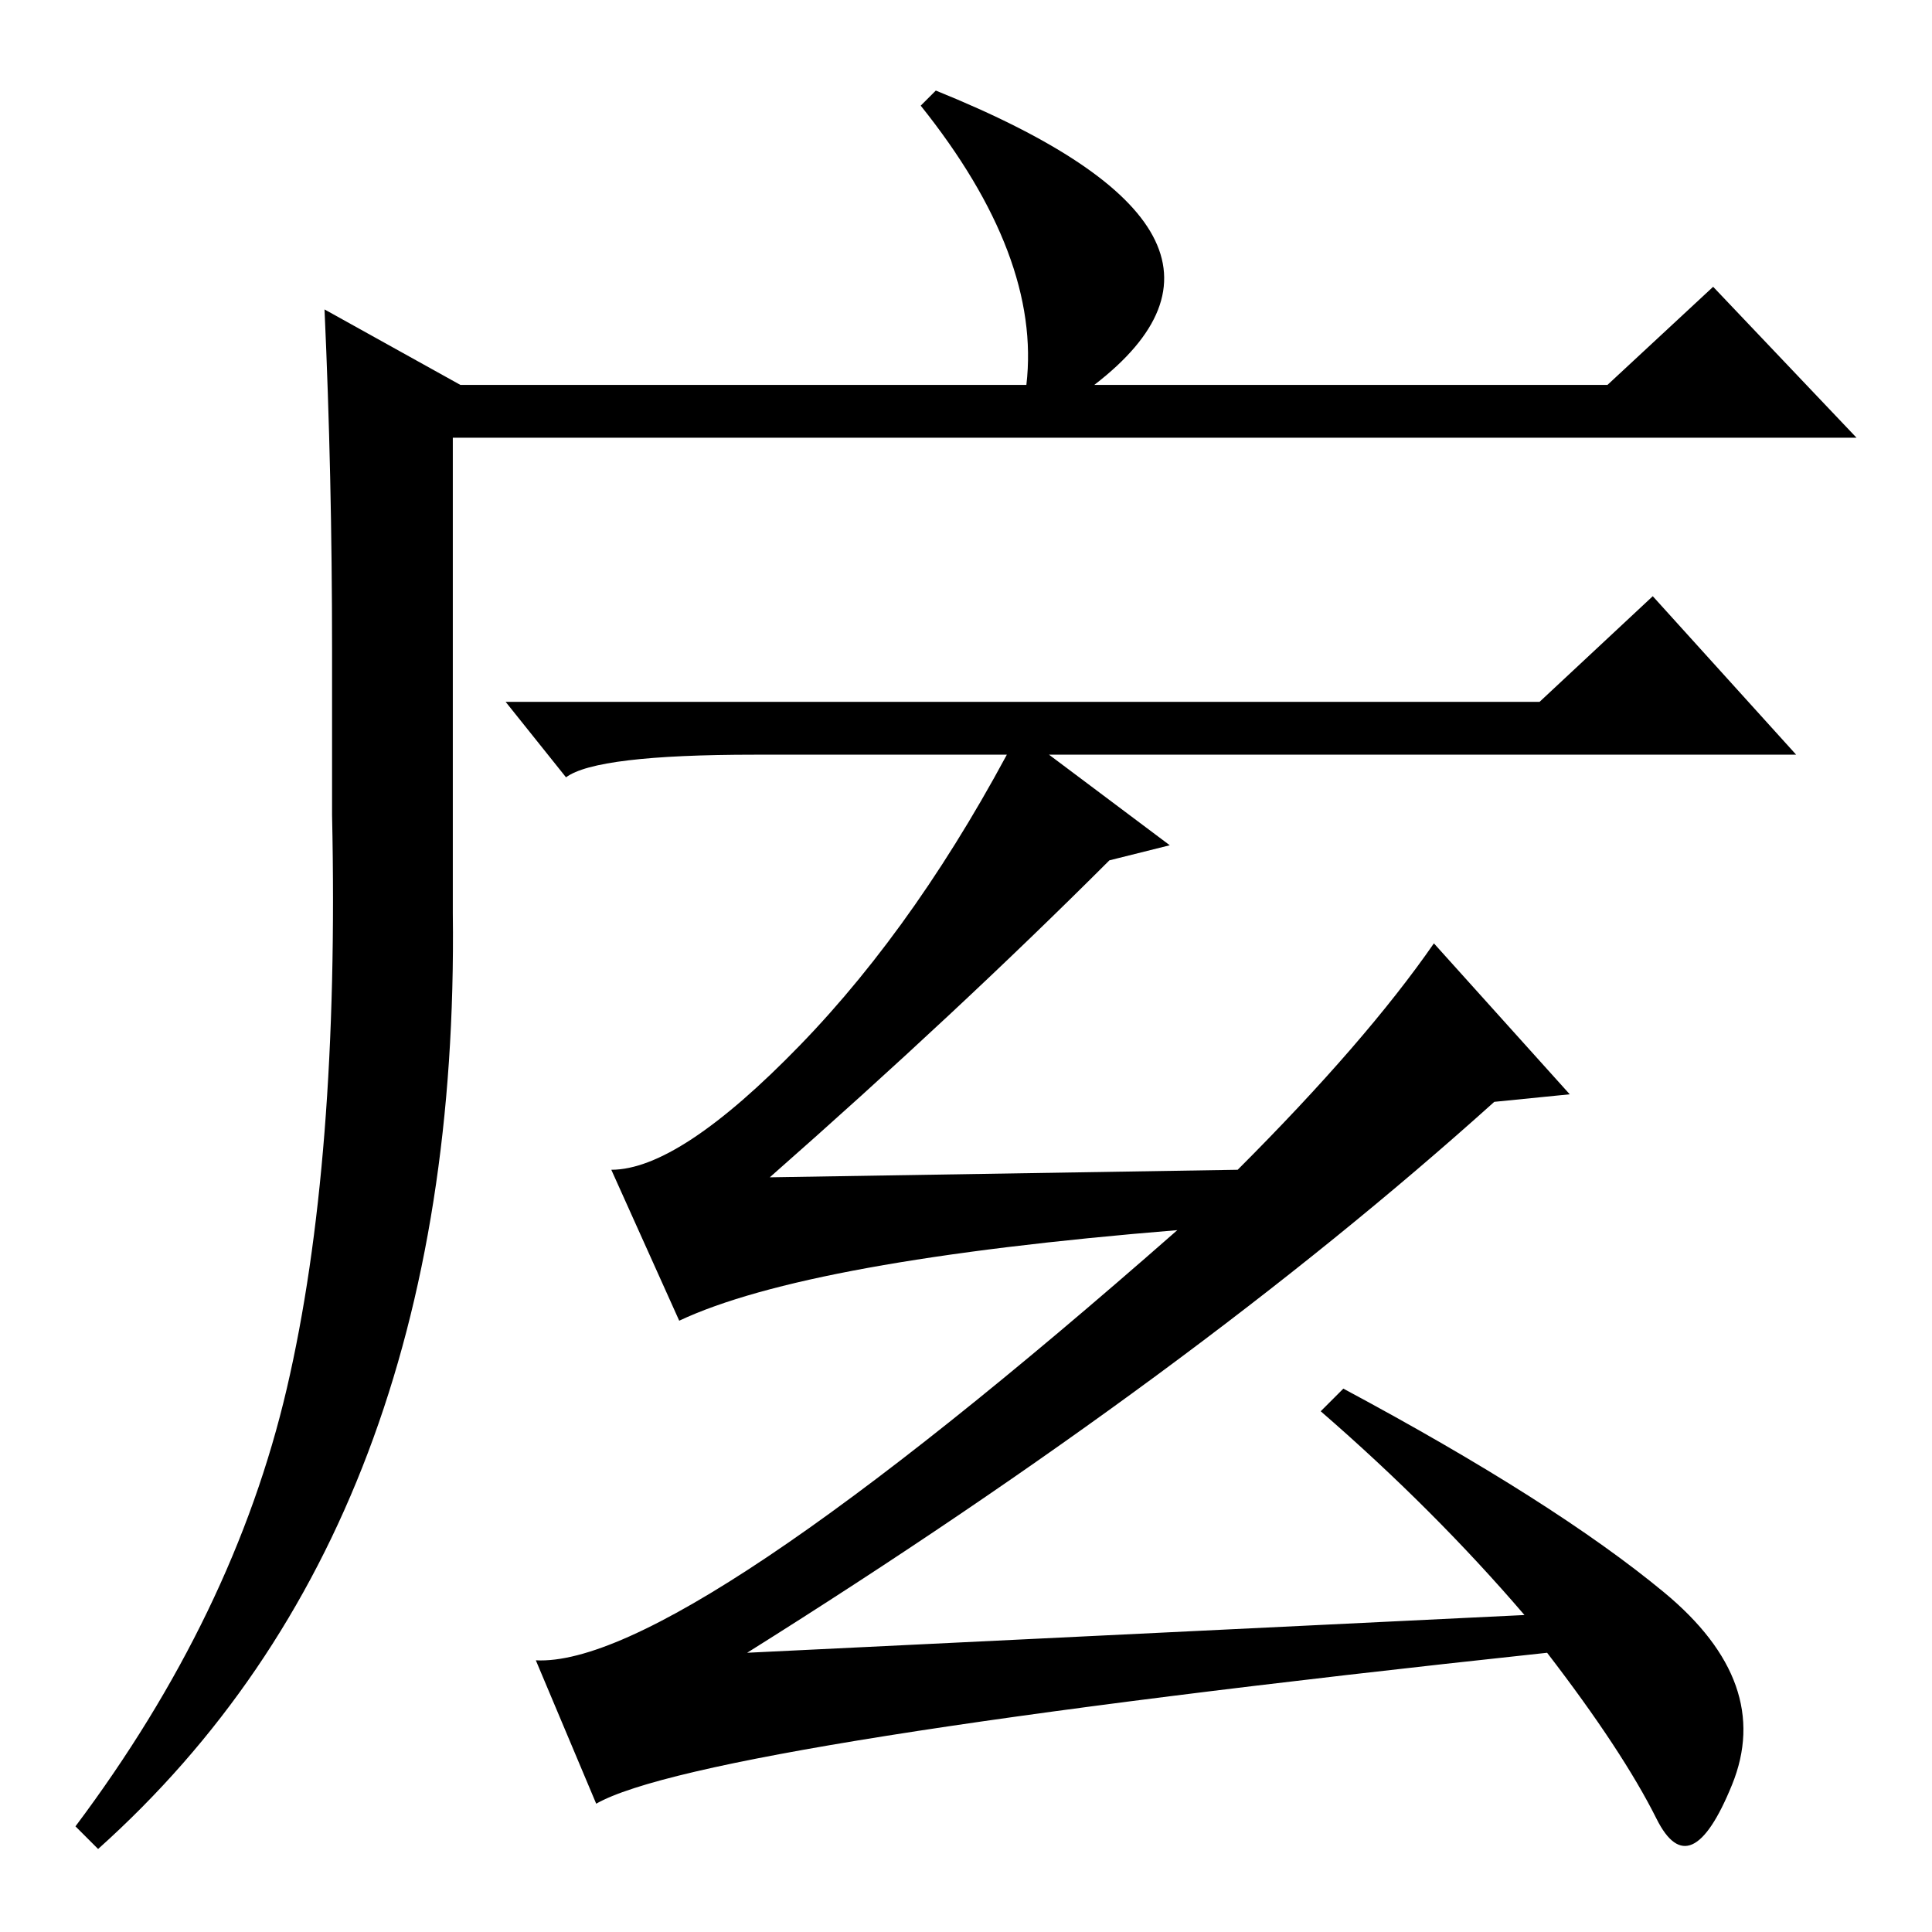 <?xml version="1.0" standalone="no"?>
<!DOCTYPE svg PUBLIC "-//W3C//DTD SVG 1.1//EN" "http://www.w3.org/Graphics/SVG/1.1/DTD/svg11.dtd" >
<svg xmlns="http://www.w3.org/2000/svg" xmlns:xlink="http://www.w3.org/1999/xlink" version="1.1" viewBox="0 -36 256 256">
  <g transform="matrix(1 0 0 -1 0 220)">
   <path fill="currentColor"
d="M204 163l15 14l19 -21h-138q-21 0 -25 -3l-8 10h137zM147 142q-20 -20 -45 -42l62 1q17 17 26 30l18 -20l-10 -1q-40 -36 -99 -73l103 5q-12 14 -27 27l3 3q28 -15 42.5 -27t9 -25.5t-10 -4.5t-14.5 22q-112 -12 -126 -20l-8 19q19 -1 85 57q-49 -4 -66 -12l-9 20
q9 0 25 16.5t29 41.5l20 -15zM124 244q47 -19 21 -39h68l14 13l19 -20h-186v-63q1 -81 -47 -124l-3 3q21 28 28 58t6 76v22q0 23 -1 45l18 -10h75q2 17 -14 37z" />
  </g>

</svg>
